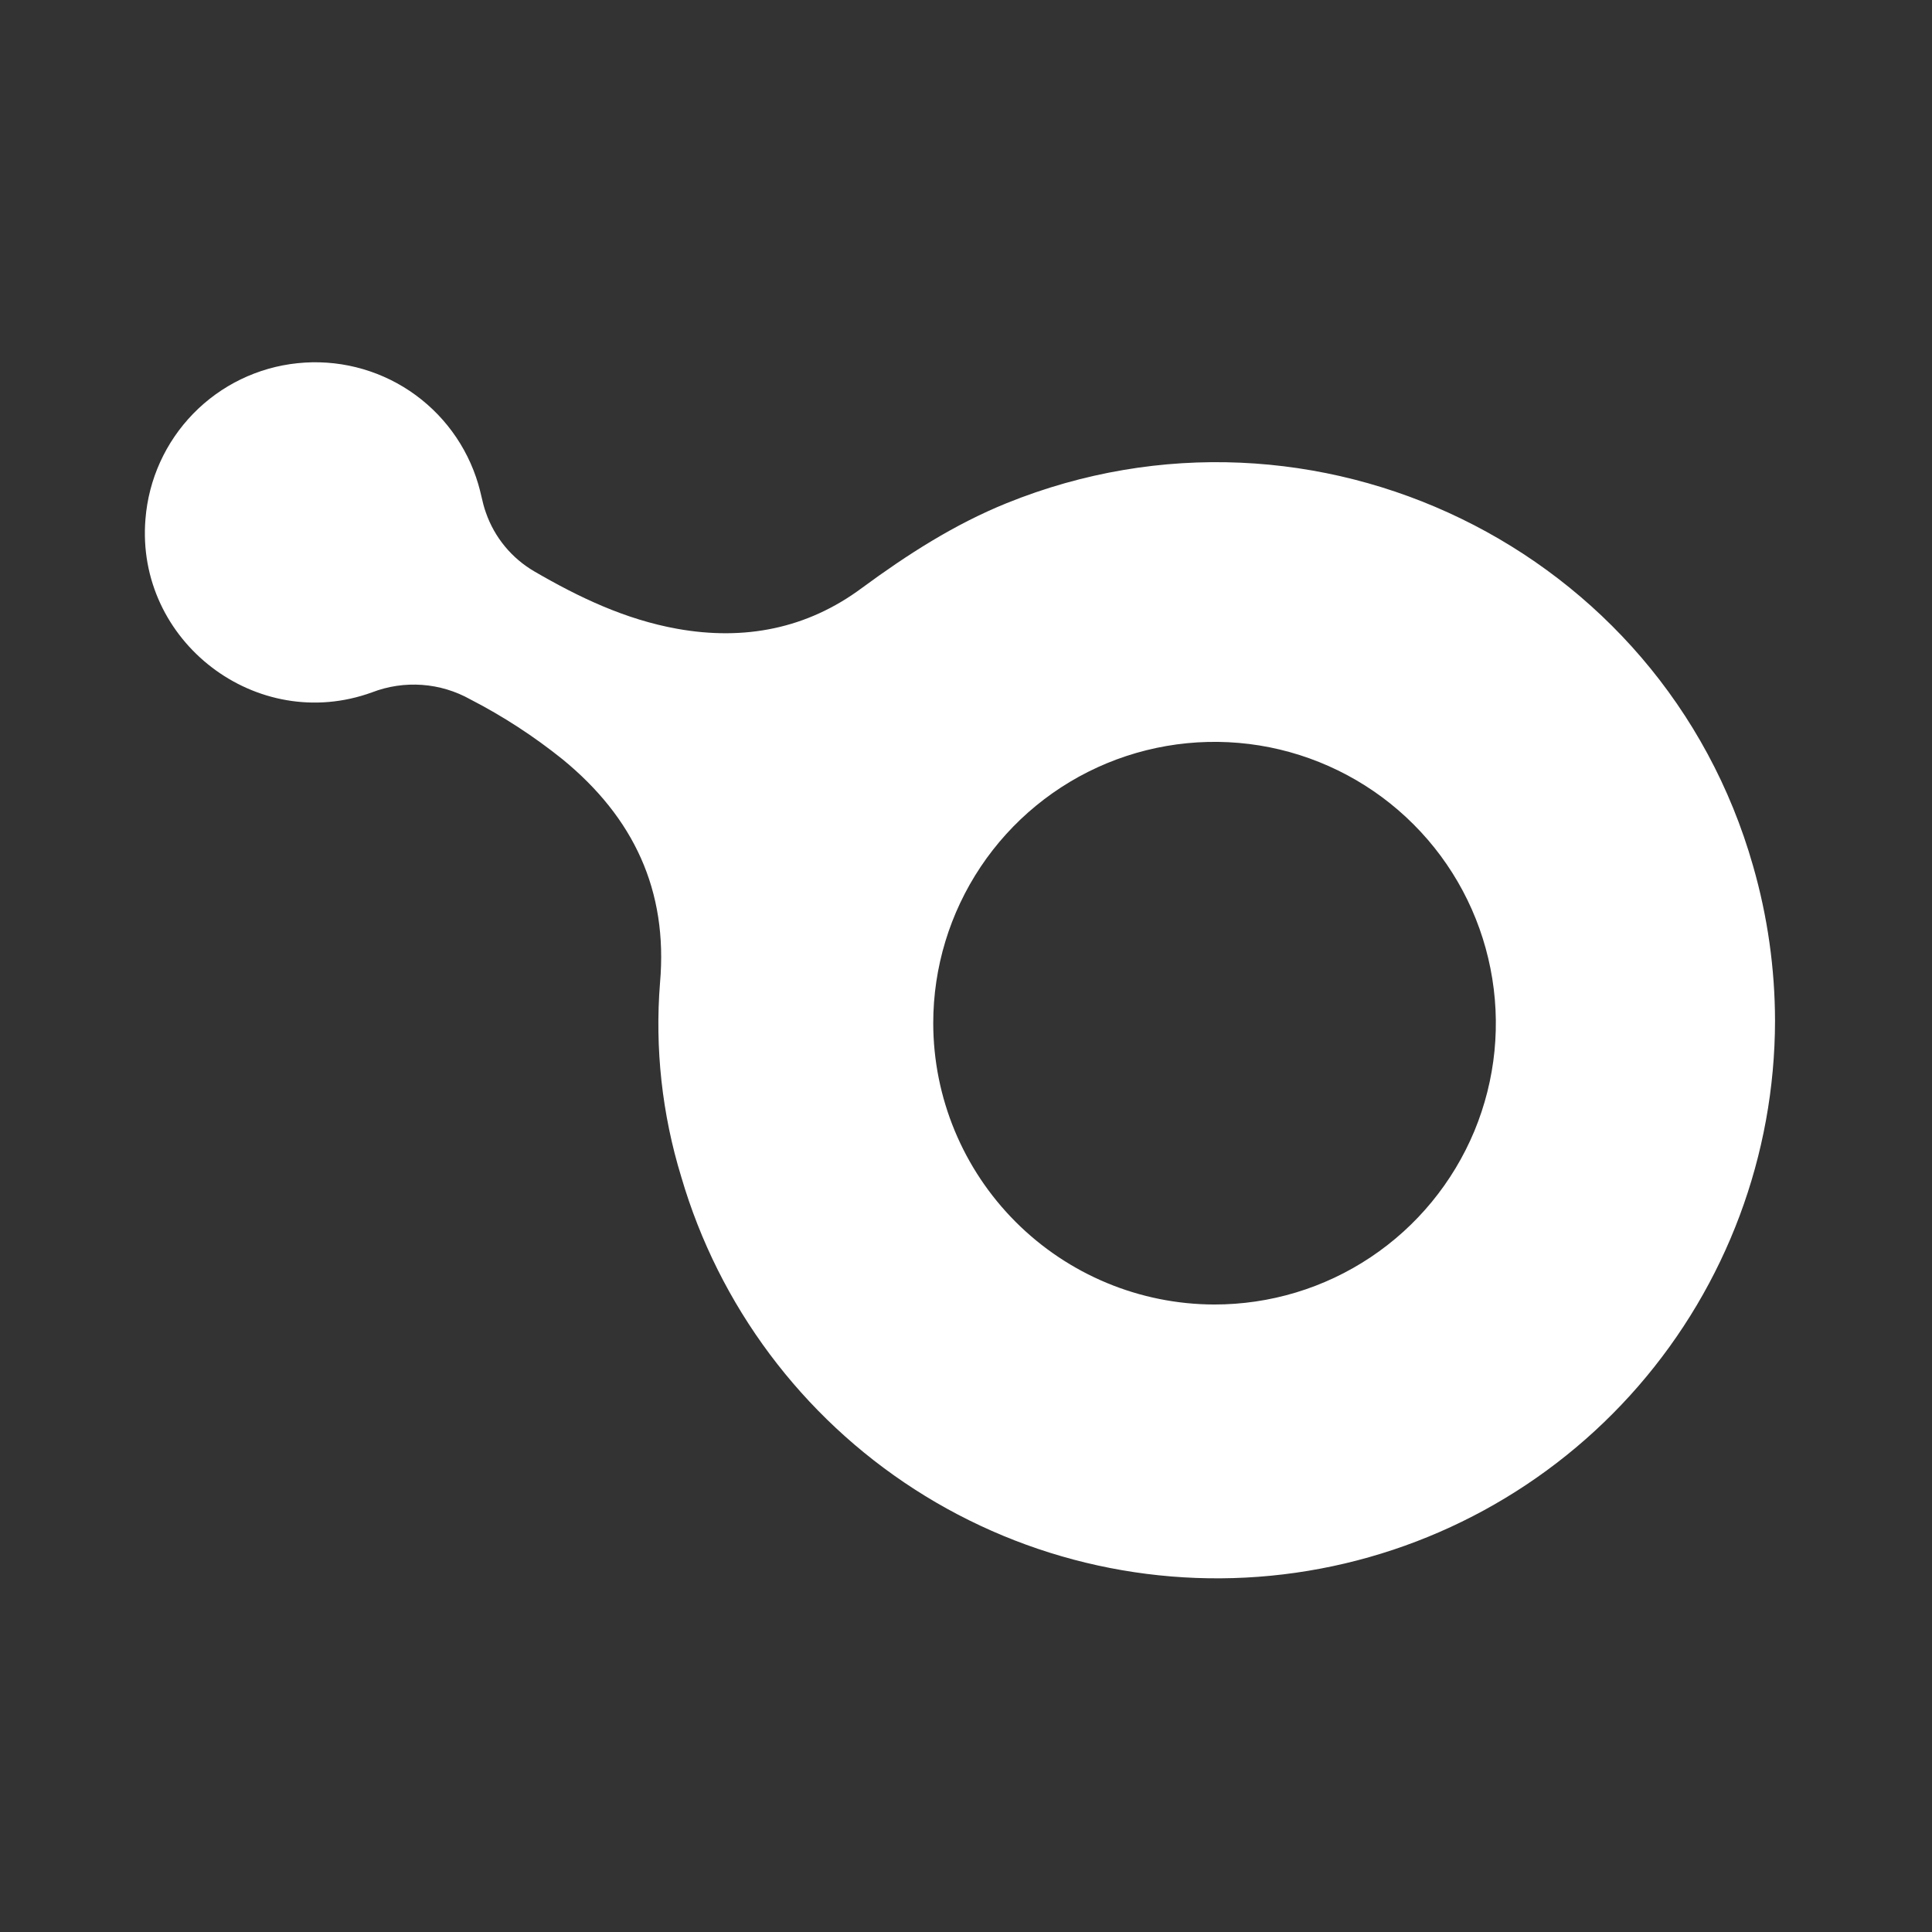<svg width="24" height="24" viewBox="0 0 24 24" fill="none" xmlns="http://www.w3.org/2000/svg">
<rect x="0" y="0" width="24" height="24" fill="#333333" stroke="none"/>
<path fill-rule="evenodd" clip-rule="evenodd" d="M20.352 17.219C21.445 15.96 22.048 14.348 22.05 12.681C22.049 12.03 21.957 11.382 21.777 10.756C20.653 6.809 16.326 4.706 12.506 6.25C11.854 6.514 11.271 6.889 10.707 7.304C10.025 7.811 9.247 7.961 8.412 7.811C7.767 7.695 7.193 7.421 6.639 7.099C6.357 6.935 6.143 6.676 6.036 6.368C6.012 6.302 5.995 6.232 5.979 6.161C5.967 6.112 5.956 6.062 5.941 6.014C5.801 5.54 5.5 5.131 5.089 4.856C4.679 4.582 4.185 4.46 3.694 4.512C3.203 4.563 2.745 4.785 2.401 5.138C2.056 5.492 1.846 5.955 1.807 6.447C1.681 7.966 3.189 9.123 4.623 8.6C4.821 8.524 5.032 8.493 5.243 8.508C5.454 8.523 5.659 8.585 5.843 8.688C6.249 8.897 6.633 9.147 6.989 9.433C7.868 10.153 8.3 11.058 8.199 12.209C8.134 13.022 8.224 13.84 8.463 14.62C8.931 16.221 9.961 17.599 11.363 18.502C12.765 19.405 14.446 19.773 16.097 19.537C17.748 19.301 19.259 18.478 20.352 17.219ZM12.182 10.768C11.798 11.343 11.593 12.018 11.593 12.71C11.594 13.636 11.962 14.523 12.616 15.178C13.27 15.833 14.157 16.203 15.083 16.205C15.775 16.206 16.451 16.002 17.026 15.618C17.601 15.235 18.049 14.689 18.315 14.051C18.58 13.412 18.65 12.71 18.515 12.031C18.381 11.353 18.049 10.73 17.56 10.241C17.072 9.752 16.449 9.419 15.771 9.283C15.093 9.148 14.39 9.217 13.751 9.481C13.113 9.745 12.566 10.193 12.182 10.768Z" fill="white"/>
</svg>
